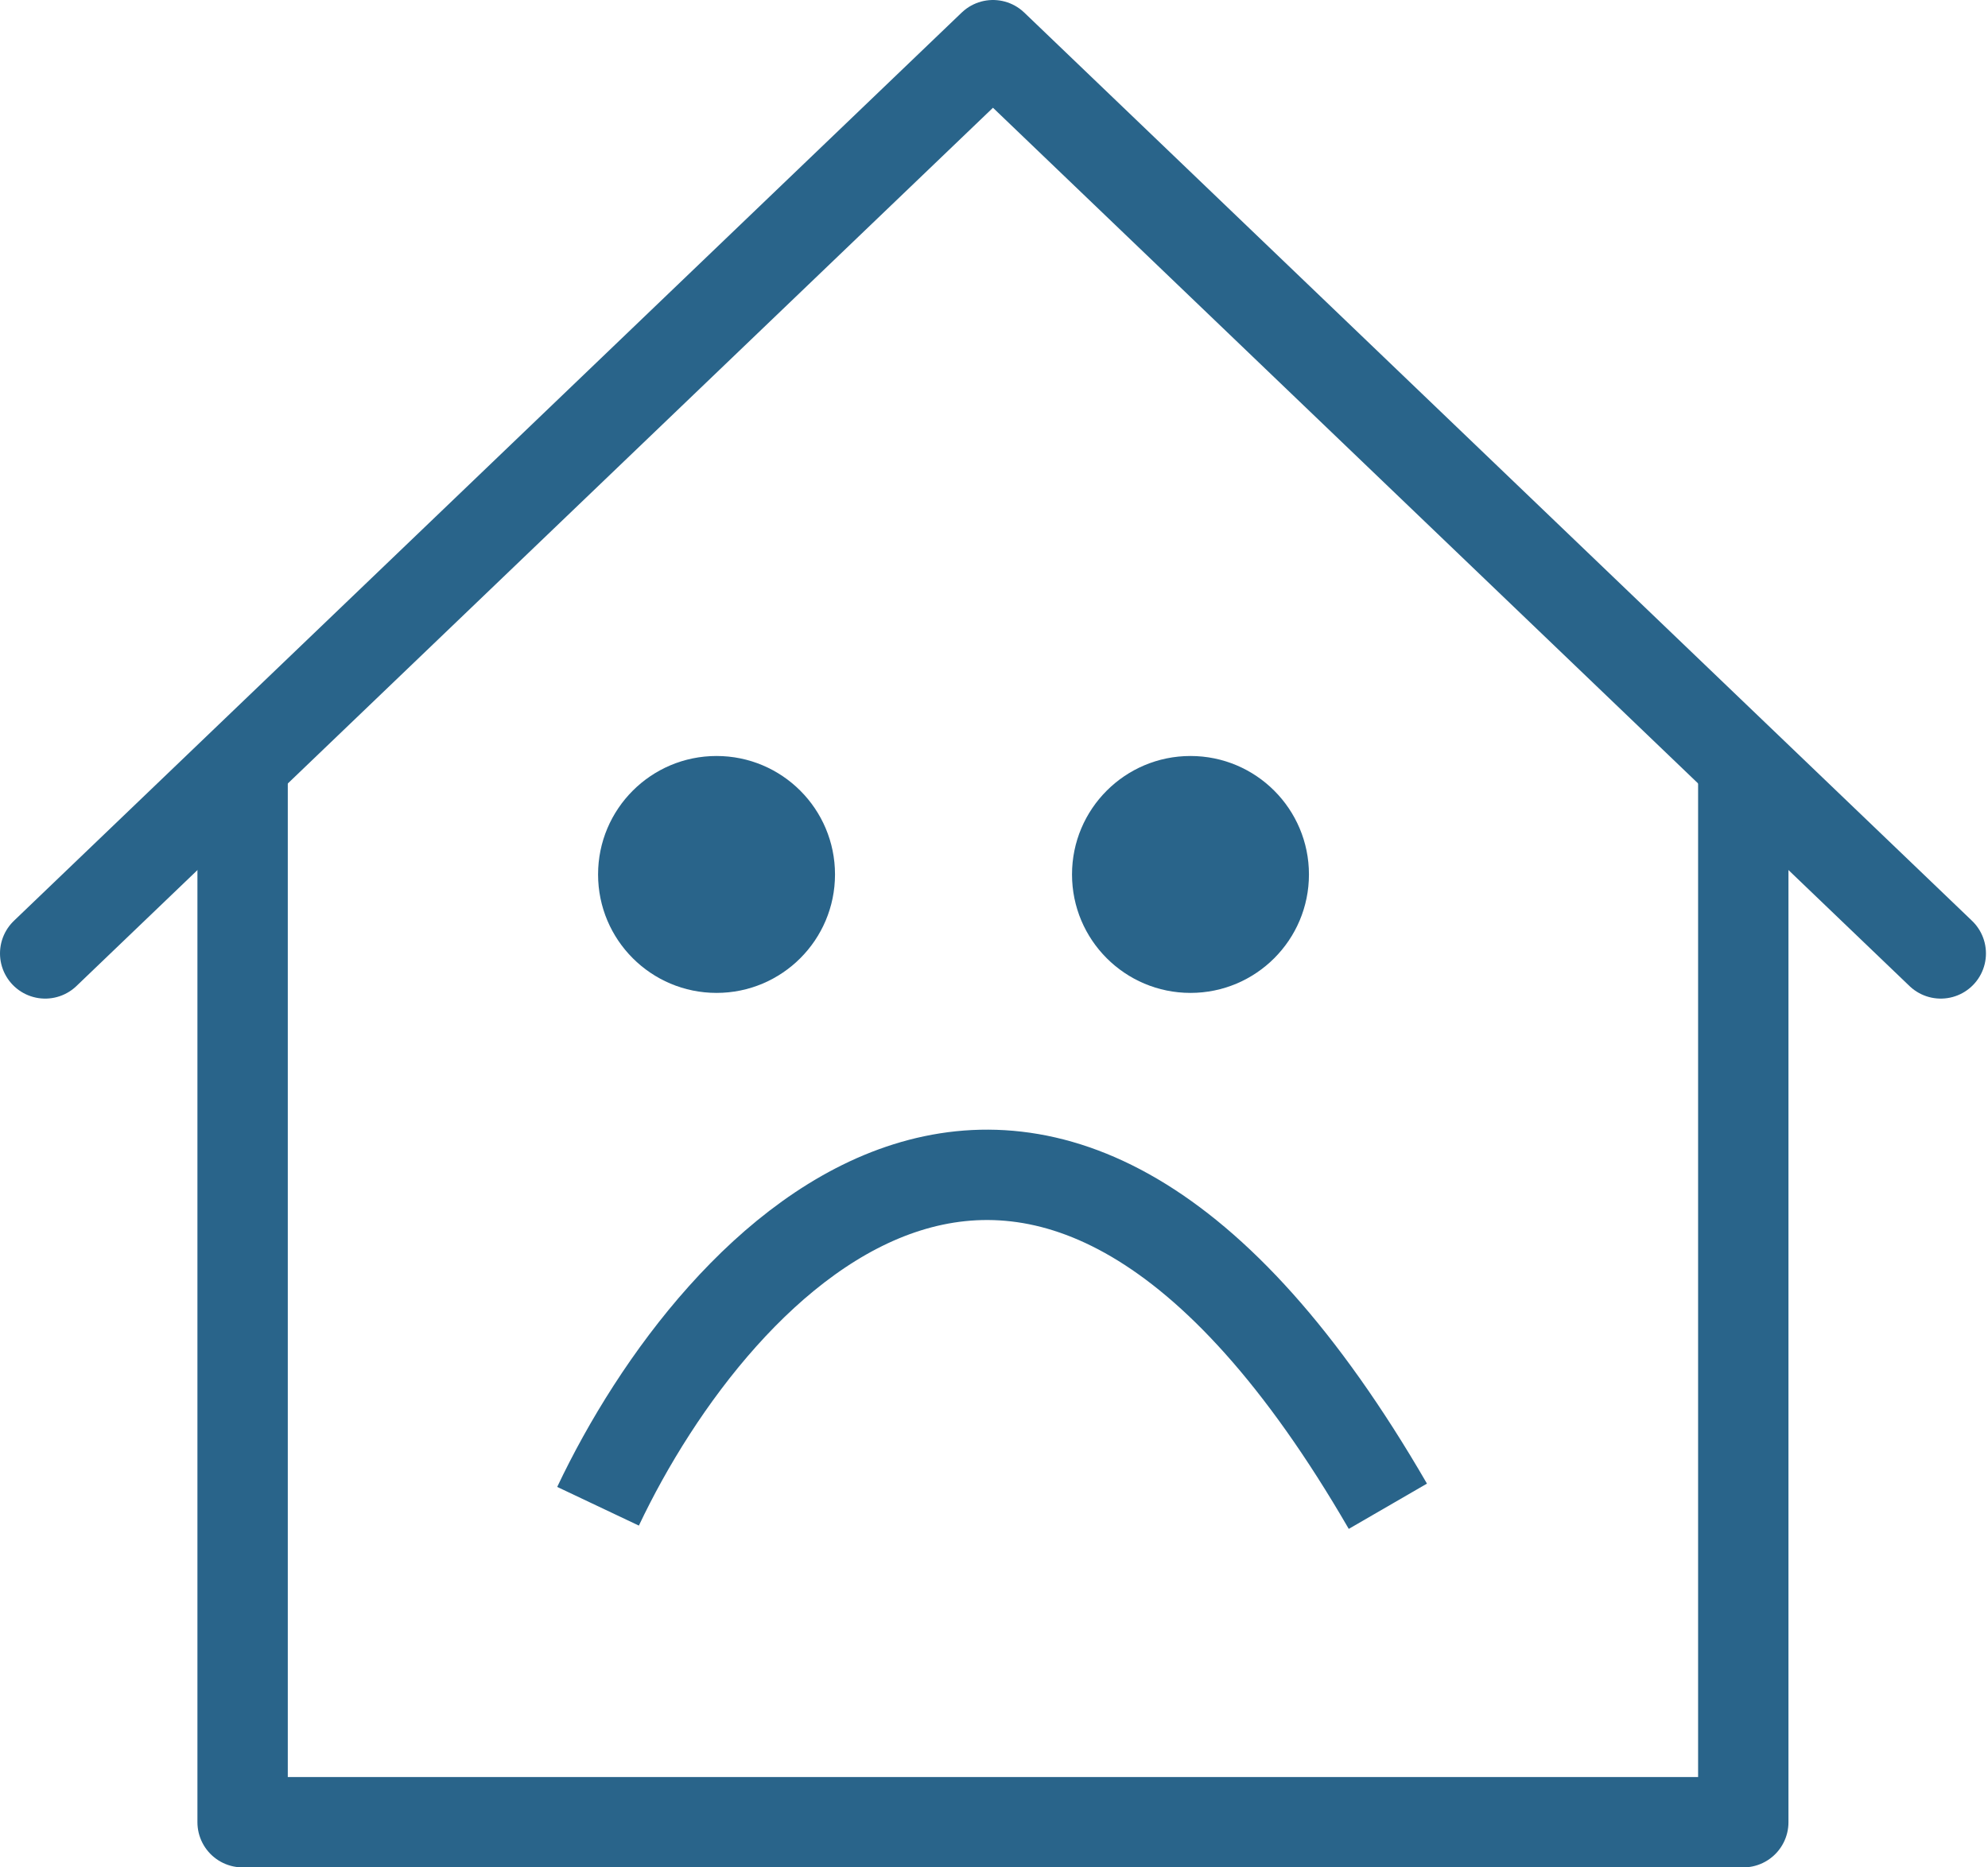 <svg width="132" height="124" viewBox="0 0 132 124" fill="none" xmlns="http://www.w3.org/2000/svg">
<path d="M16.109 50.199V121H65.93H115.751V50.199M39.709 100.02C47.575 83.413 69.077 60.163 92.152 100.02" stroke="#29648A" stroke-width="6" stroke-linejoin="round"/>
<path d="M3 63.31L65.932 3L128.864 63.31" stroke="#29648A" stroke-width="6" stroke-linecap="round" stroke-linejoin="round"/>
<circle cx="47.577" cy="58.066" r="7.866" fill="#29648A"/>
<circle cx="79.046" cy="58.066" r="7.866" fill="#29648A"/>
</svg>
